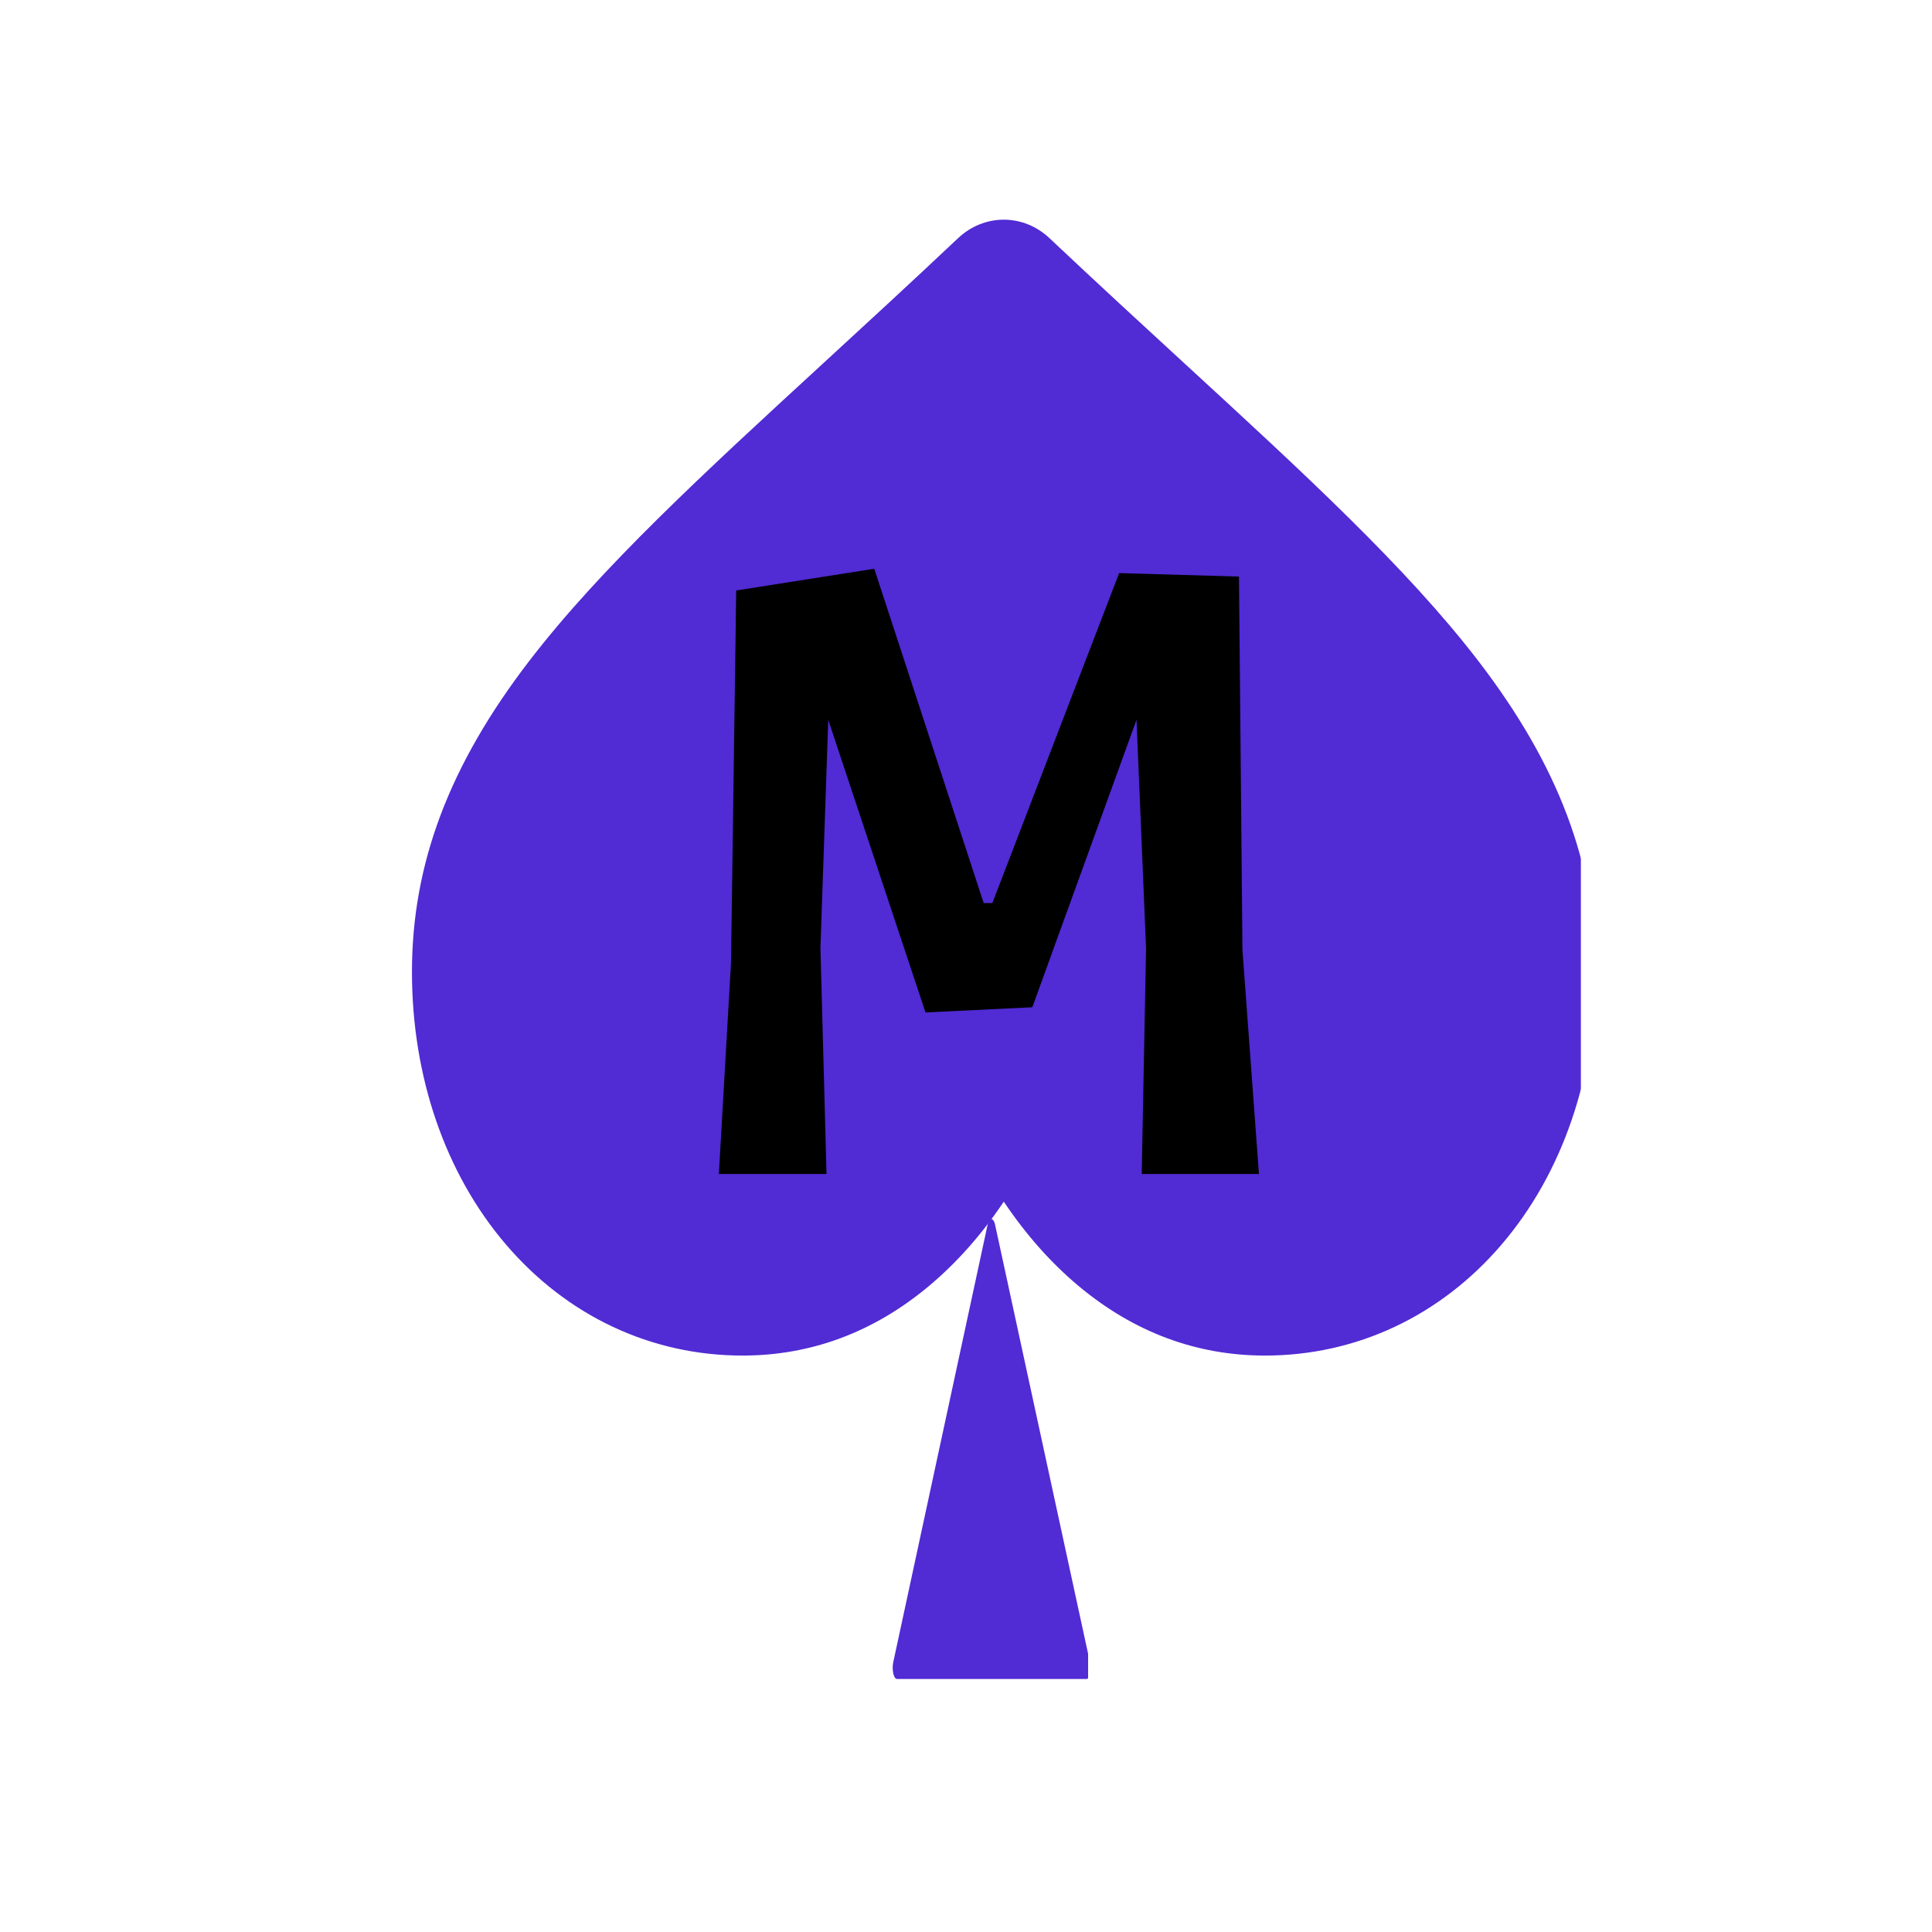 <svg xmlns="http://www.w3.org/2000/svg" xmlns:xlink="http://www.w3.org/1999/xlink" version="1.1" width="445" height="445" viewBox="0 0 445 445" xml:space="preserve">
<desc>Created with Fabric.js 3.5.0</desc>
<defs>
</defs>
<rect x="0" y="0" width="100%" height="100%" fill="rgba(255,255,255,0)"/>
<g transform="matrix(1.719 0 0 1.719 227.831 214.745)" id="249246">
<g style="">
		<g transform="matrix(-0.979 0 0 -1.056 0.003 -22.558)" id="887943" clip-path="url(#CLIPPATH_500)">
<filter id="SVGID_498" y="-27.63%" height="155.26%" x="-26.17%" width="152.34%">
	<feGaussianBlur in="SourceAlpha" stdDeviation="4"/>
	<feOffset dx="-2" dy="-3" result="oBlur"/>
	<feFlood flood-color="rgb(165,161,161)" flood-opacity="1"/>
	<feComposite in2="oBlur" operator="in"/>
	<feMerge>
		<feMergeNode/>
		<feMergeNode in="SourceGraphic"/>
	</feMerge>
</filter>
<clipPath id="CLIPPATH_500">
	<rect transform="matrix(1 0 0 1 0 0.077)" id="clip0_302_50" x="-81" y="-81" rx="0" ry="0" width="162" height="162"/>
</clipPath>
<path style="stroke: none; stroke-width: 0; stroke-dasharray: none; stroke-linecap: butt; stroke-dashoffset: 0; stroke-linejoin: miter; stroke-miterlimit: 4; is-custom-font: none; font-file-url: none; fill: rgb(81,43,212); fill-rule: nonzero; opacity: 1;filter: url(#SVGID_498);" vector-effect="non-scaling-stroke" transform=" translate(-81, -80.923)" d="M 149.148 22.964 C 140.762 13.869 129.256 8.859 116.745 8.859 C 107.394 8.859 98.83 11.816 91.291 17.646 C 87.486 20.589 84.039 24.189 81 28.391 C 77.962 24.19 74.514 20.589 70.708 17.646 C 63.17 11.816 54.606 8.859 45.255 8.859 C 32.744 8.859 21.236 13.869 12.85 22.964 C 4.564 31.953 0 44.234 0 57.545 C 0 71.246 5.106 83.787 16.067 97.014 C 25.874 108.846 39.967 120.857 56.288 134.766 C 61.861 139.515 68.178 144.899 74.737 150.634 C 76.47 152.152 78.694 152.987 81 152.987 C 83.305 152.987 85.53 152.152 87.26 150.637 C 93.819 144.9 100.14 139.514 105.716 134.762 C 122.034 120.856 136.128 108.846 145.934 97.013 C 156.895 83.787 162 71.246 162 57.544 C 162 44.234 157.436 31.953 149.148 22.964 Z" stroke-linecap="round"/>
</g>
		<g transform="matrix(0.17 0 0 0.454 -0.001 67.877)" id="6707" clip-path="url(#CLIPPATH_501)">
<filter id="SVGID_499" y="-28.1%" height="156.2%" x="-26.41%" width="152.82%">
	<feGaussianBlur in="SourceAlpha" stdDeviation="4"/>
	<feOffset dx="2" dy="3" result="oBlur"/>
	<feFlood flood-color="rgb(165,161,161)" flood-opacity="1"/>
	<feComposite in2="oBlur" operator="in"/>
	<feMerge>
		<feMergeNode/>
		<feMergeNode in="SourceGraphic"/>
	</feMerge>
</filter>
<clipPath id="CLIPPATH_501">
	<rect transform="matrix(1 0 0 1 0 0)" id="clip0_302_128" x="-78" y="-78" rx="0" ry="0" width="156" height="156"/>
</clipPath>
<path style="stroke: none; stroke-width: 0; stroke-dasharray: none; stroke-linecap: butt; stroke-dashoffset: 0; stroke-linejoin: miter; stroke-miterlimit: 4; is-custom-font: none; font-file-url: none; fill: rgb(81,43,212); fill-rule: nonzero; opacity: 1;filter: url(#SVGID_499);" vector-effect="non-scaling-stroke" transform=" translate(-78, -78)" d="M 155.052 140.236 L 80.582 11.605 C 80.343 11.259 80.043 10.959 79.697 10.721 C 78.127 9.639 75.977 10.035 74.895 11.605 L 0.425 140.912 C 0.155 141.394 0.008 141.936 0 142.489 C -0.027 144.321 1.437 145.828 3.269 145.854 H 152.208 C 152.354 145.875 152.501 145.887 152.649 145.888 C 154.481 145.907 155.981 144.437 156 142.605 C 156.005 141.722 155.665 140.871 155.052 140.236 Z" stroke-linecap="round"/>
</g>
</g>
</g>
<g transform="matrix(1 0 0 1 227.273 207.572)" style="" id="443442">
		
<path xml:space="preserve" font-family="Acme" font-size="200" font-weight="normal" style="stroke: none; stroke-width: 0; stroke-dasharray: none; stroke-linecap: butt; stroke-dashoffset: 0; stroke-linejoin: miter; stroke-miterlimit: 4; is-custom-font: none; font-file-url: none; fill: rgb(0,0,0); fill-rule: nonzero; opacity: 1; white-space: pre;" d="M-25.90-76.57L-0.70 0.43L1.30 0.43L30.50-75.57L58.10-74.77L58.90 11.23L62.70 62.83L35.70 62.83L36.70 10.83L34.50-41.77L10.50 24.43L-14.10 25.63L-36.50-41.77L-38.30 10.83L-36.90 62.83L-61.70 62.83L-58.90 14.23L-57.70-71.57L-25.90-76.57Z"/></g>
</svg>